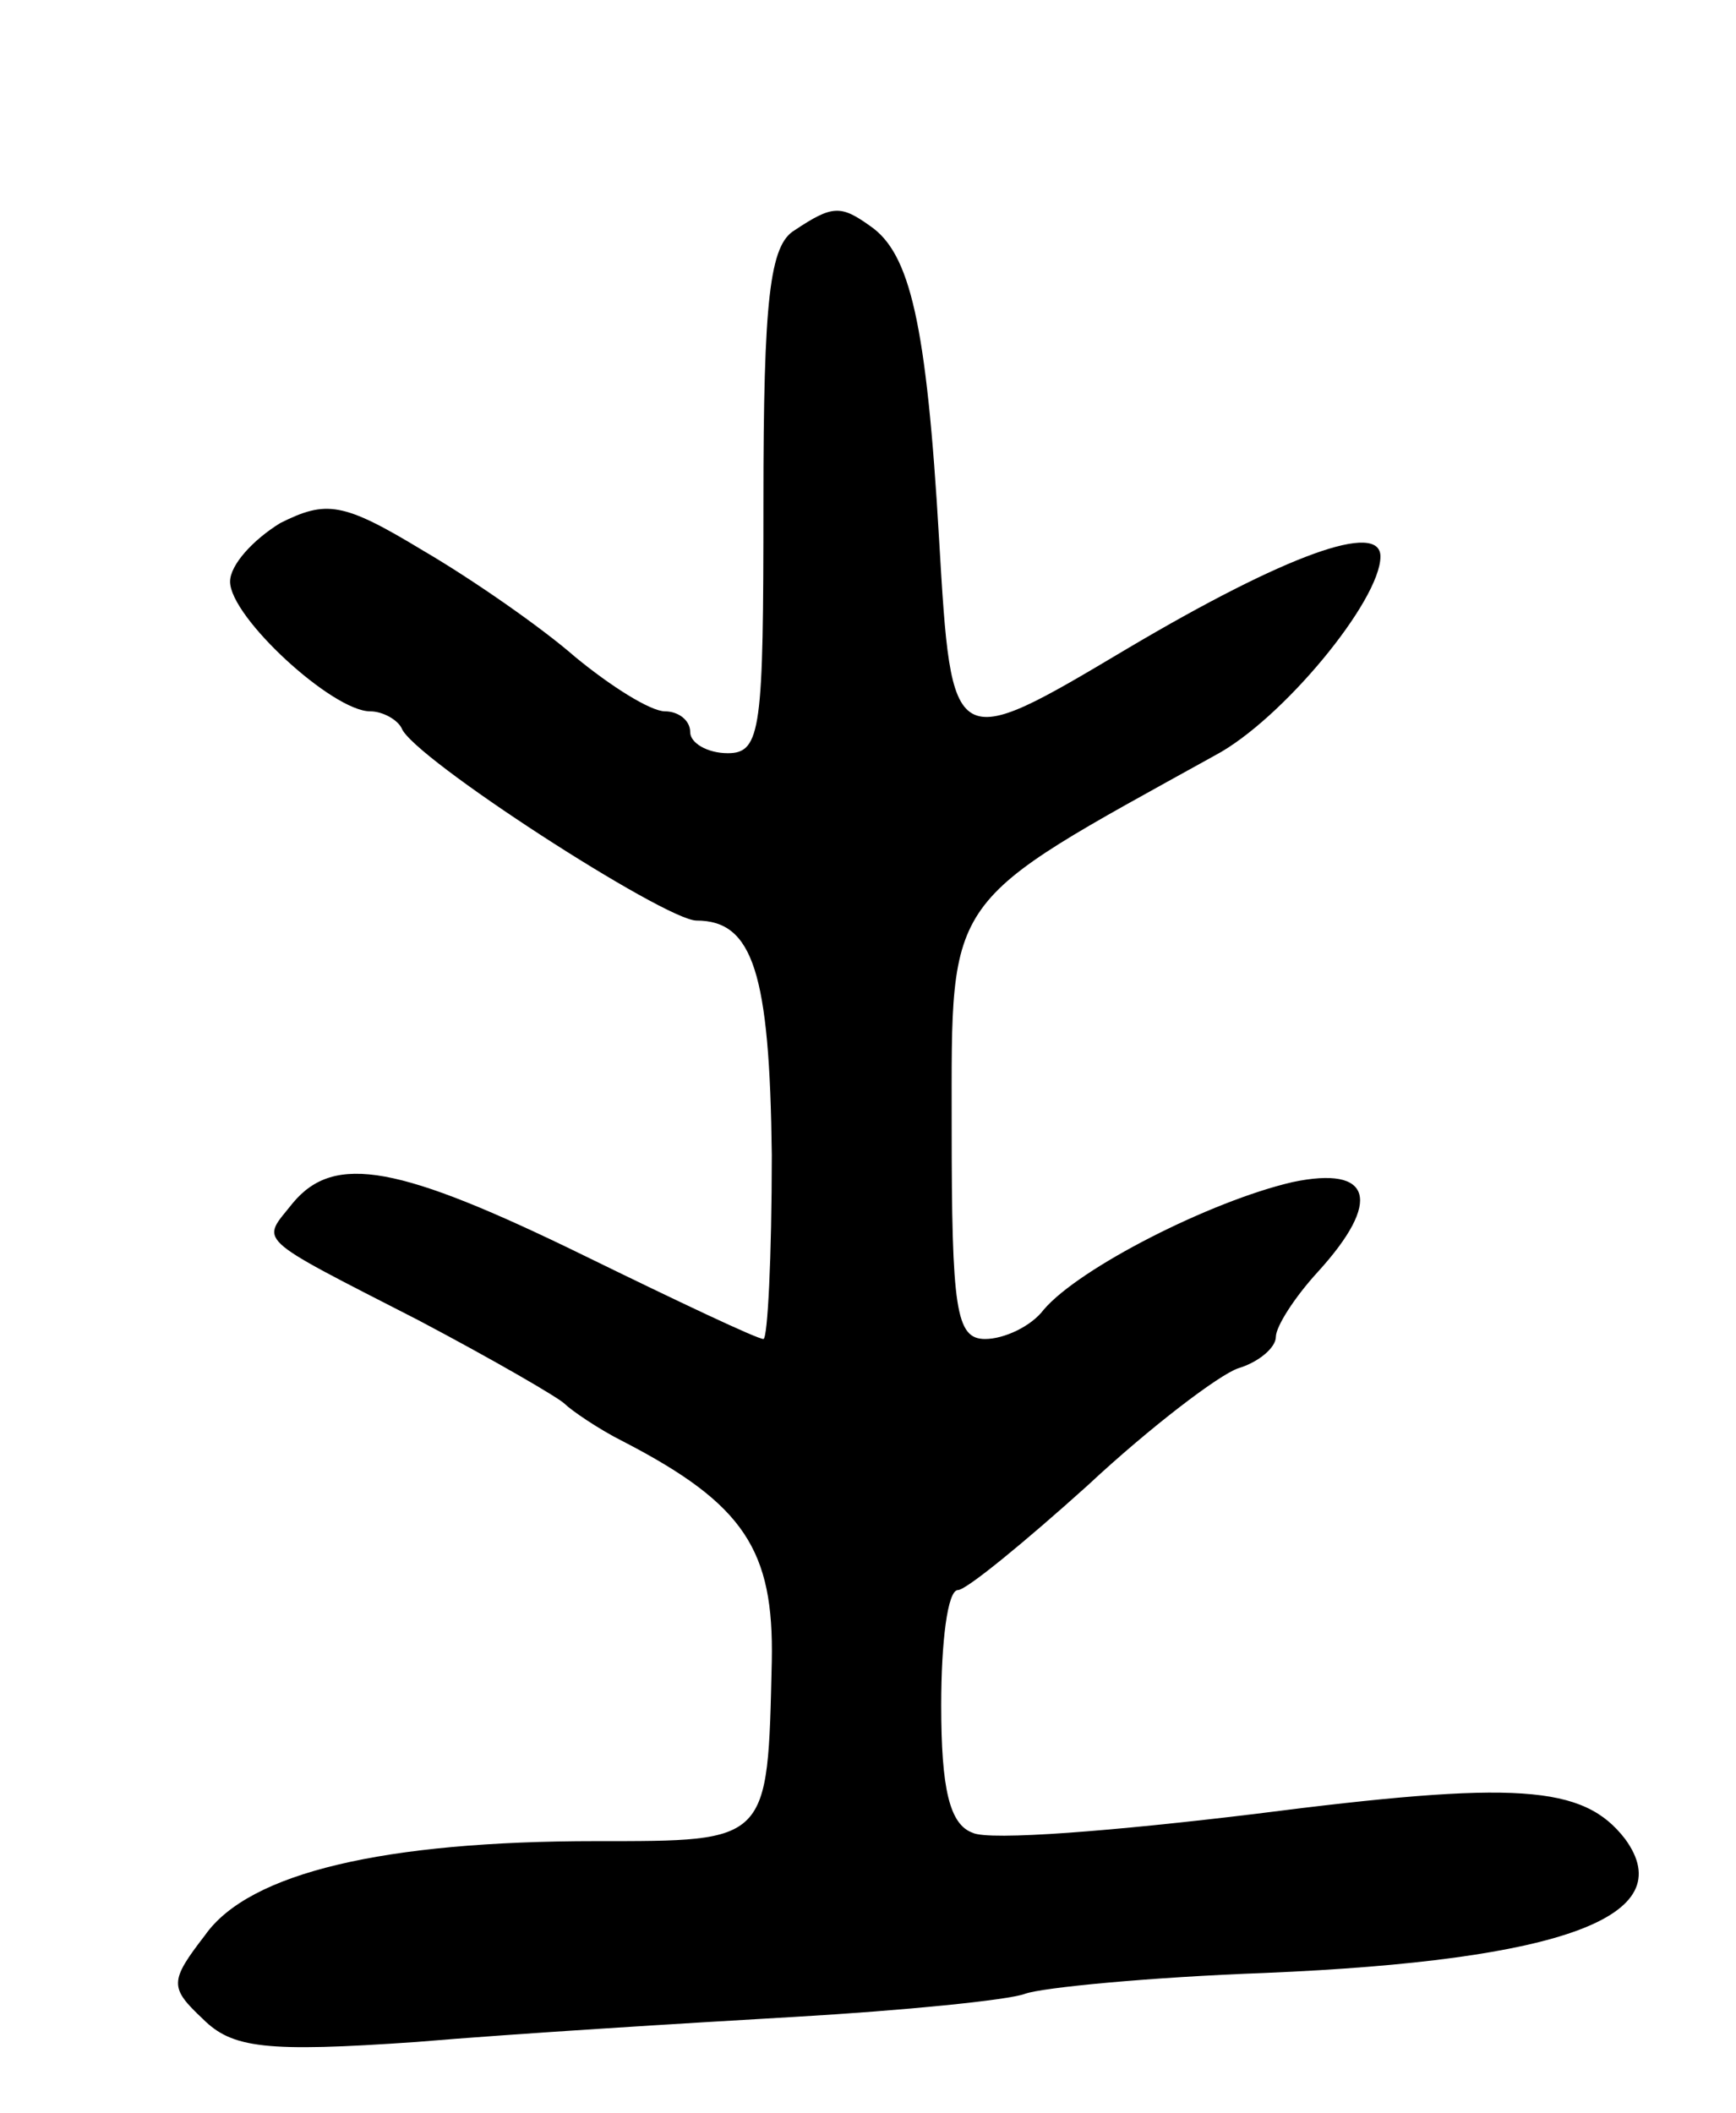 <svg version="1.0" xmlns="http://www.w3.org/2000/svg"
 width="83pt" height="101pt" viewBox="0 0 83 101"
 preserveAspectRatio="xMidYMid meet">
<g transform="translate(0,101) scale(0.1,-0.1)"
fill="#000000" stroke="none">
<path d="M380 900 c-12 -7 -15 -33 -15 -130 0 -108 -1 -120 -17 -120 -10 0
-18 5 -18 10 0 6 -6 10 -12 10 -7 0 -26 12 -43 26 -16 14 -49 37 -73 51 -38
23 -46 24 -68 13 -13 -8 -24 -20 -24 -28 0 -17 49 -62 67 -62 6 0 13 -4 15 -8
5 -14 126 -92 141 -92 27 0 35 -25 36 -112 0 -49 -2 -88 -4 -88 -3 0 -41 18
-86 40 -88 43 -119 49 -139 25 -15 -19 -20 -15 60 -56 36 -19 67 -37 70 -40 3
-3 16 -12 28 -18 58 -30 72 -52 71 -105 -2 -87 -1 -86 -84 -86 -101 0 -166
-15 -187 -45 -17 -22 -17 -25 -1 -40 14 -14 30 -16 102 -11 47 4 129 9 181 12
52 3 102 8 110 11 8 3 60 8 115 10 142 6 199 27 172 64 -20 26 -52 28 -177 12
-66 -8 -127 -13 -135 -9 -11 4 -15 21 -15 61 0 30 3 55 8 55 4 0 32 23 62 50
30 28 63 53 72 56 10 3 18 10 18 15 0 5 9 19 20 31 31 34 26 51 -12 43 -39 -9
-102 -41 -119 -61 -6 -8 -19 -14 -28 -14 -14 0 -16 14 -16 102 0 112 -4 105
126 177 32 17 79 74 79 95 0 17 -45 1 -121 -44 -84 -50 -84 -50 -90 52 -6 104
-14 137 -33 150 -14 10 -18 10 -36 -2z"/>
</g>
</svg>
